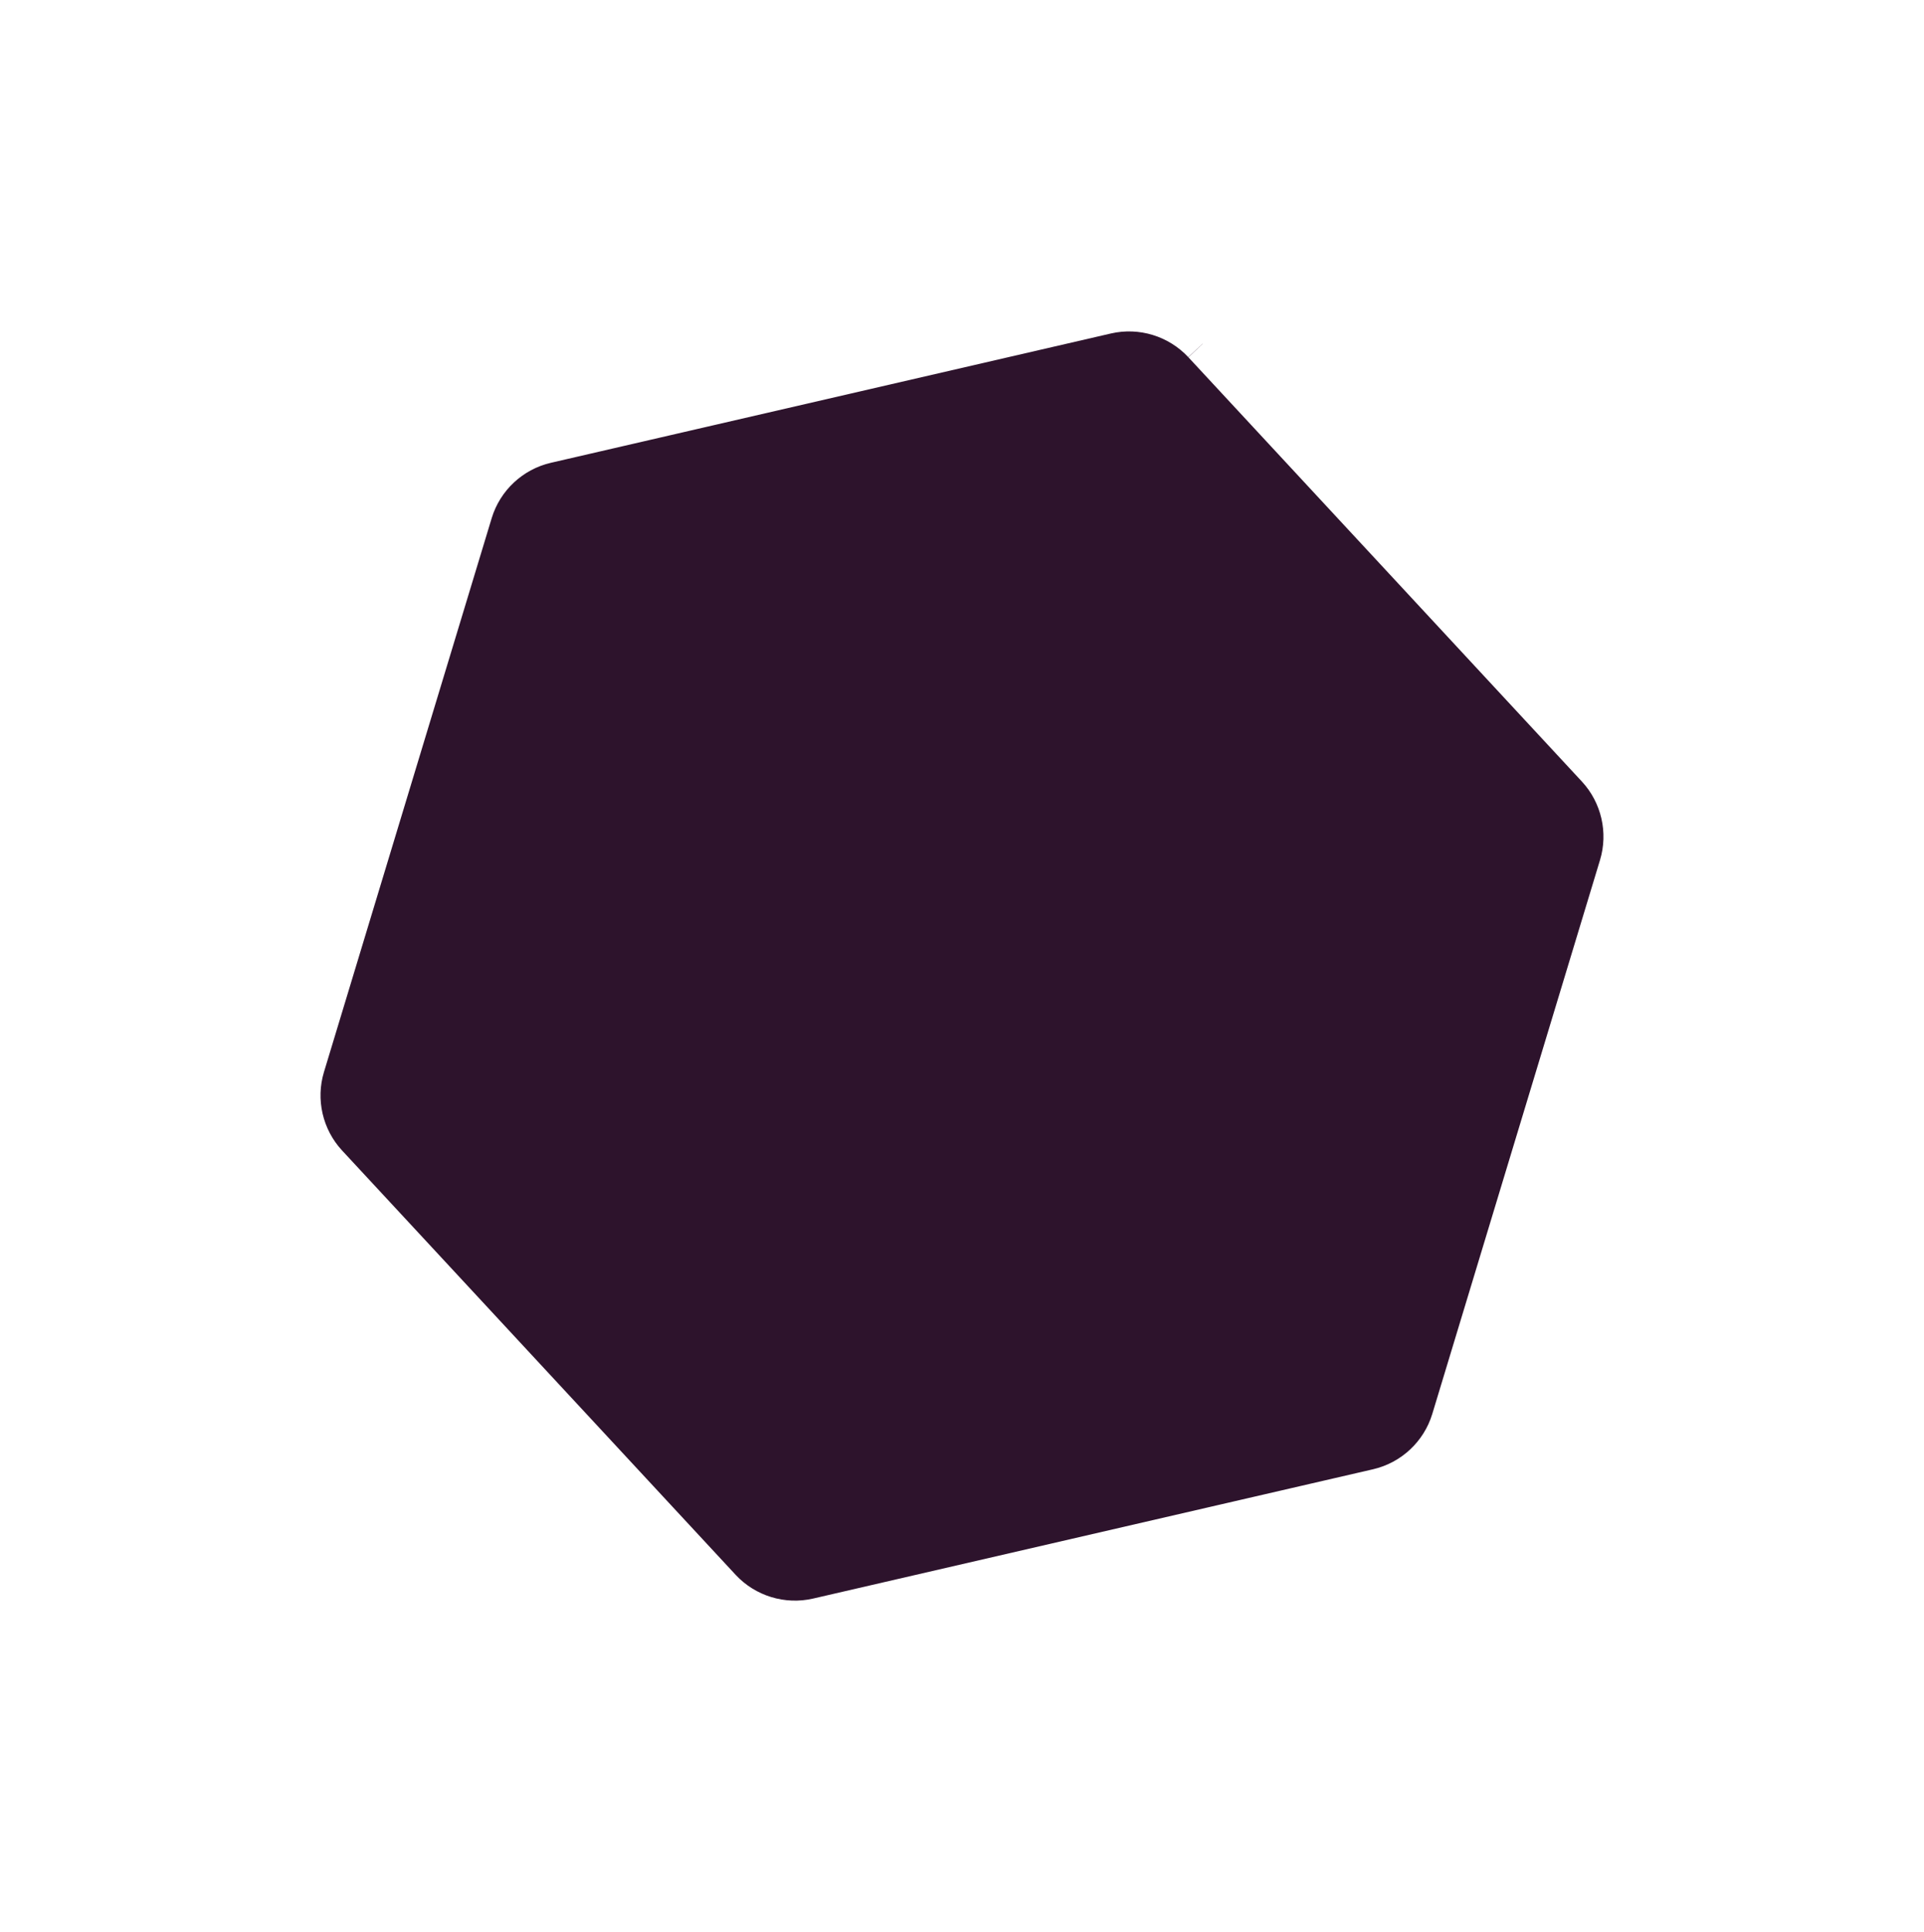 <svg xmlns="http://www.w3.org/2000/svg" xmlns:xlink="http://www.w3.org/1999/xlink" width="538.181" height="540.349" viewBox="0 0 538.181 540.349">
  <defs>
    <filter id="bg-menu" x="0" y="0" width="538.181" height="540.349" filterUnits="userSpaceOnUse">
      <feOffset dy="3" input="SourceAlpha"/>
      <feGaussianBlur stdDeviation="3" result="blur"/>
      <feFlood flood-opacity="0.161"/>
      <feComposite operator="in" in2="blur"/>
      <feComposite in="SourceGraphic"/>
    </filter>
  </defs>
  <g transform="matrix(1, 0, 0, 1, 0, 0)" filter="url(#bg-menu)">
    <g id="bg-menu-2" data-name="bg-menu" transform="translate(262.67 6) rotate(47)" fill="#2d132c">
      <path d="M 276.775 341.353 L 276.701 341.353 L 114.839 340.929 C 104.887 340.903 95.6 335.541 90.602 326.936 L 9.303 186.971 C 4.26 178.287 4.245 167.49 9.267 158.793 L 89.655 19.557 C 94.661 10.886 103.99 5.5 114.002 5.5 L 275.938 5.924 C 285.889 5.95 295.176 11.312 300.175 19.917 L 381.473 159.882 C 386.517 168.566 386.531 179.363 381.51 188.06 L 301.122 327.296 C 296.116 335.967 286.786 341.353 276.775 341.353 Z" stroke="none"/>
      <path d="M 114.002 0 L 114.002 11 C 105.949 11 98.444 15.333 94.418 22.307 L 14.03 161.543 C 9.991 168.539 10.002 177.224 14.059 184.208 L 95.357 324.173 C 99.378 331.095 106.848 335.408 114.853 335.429 L 276.775 335.853 C 284.828 335.853 292.332 331.52 296.359 324.546 L 376.747 185.31 C 380.785 178.314 380.774 169.629 376.717 162.644 L 295.419 22.68 C 291.398 15.758 283.928 11.445 275.923 11.424 L 114.063 11 L 114.002 0 M 114.002 0 C 114.032 0 114.06 3.0517578125e-05 114.09 0 L 275.952 0.424 C 287.898 0.455 298.93 6.825 304.931 17.155 L 386.229 157.119 C 392.276 167.531 392.293 180.382 386.273 190.81 L 305.885 330.046 C 299.88 340.447 288.781 346.853 276.775 346.853 C 276.745 346.853 276.716 346.853 276.686 346.853 L 114.824 346.429 C 102.878 346.398 91.846 340.028 85.846 329.698 L 4.548 189.733 C -1.5 179.322 -1.517 166.471 4.503 156.043 L 84.891 16.807 C 90.897 6.406 101.996 0 114.002 0 Z" stroke="none" fill="#fff"/>
    </g>
  </g>
</svg>
